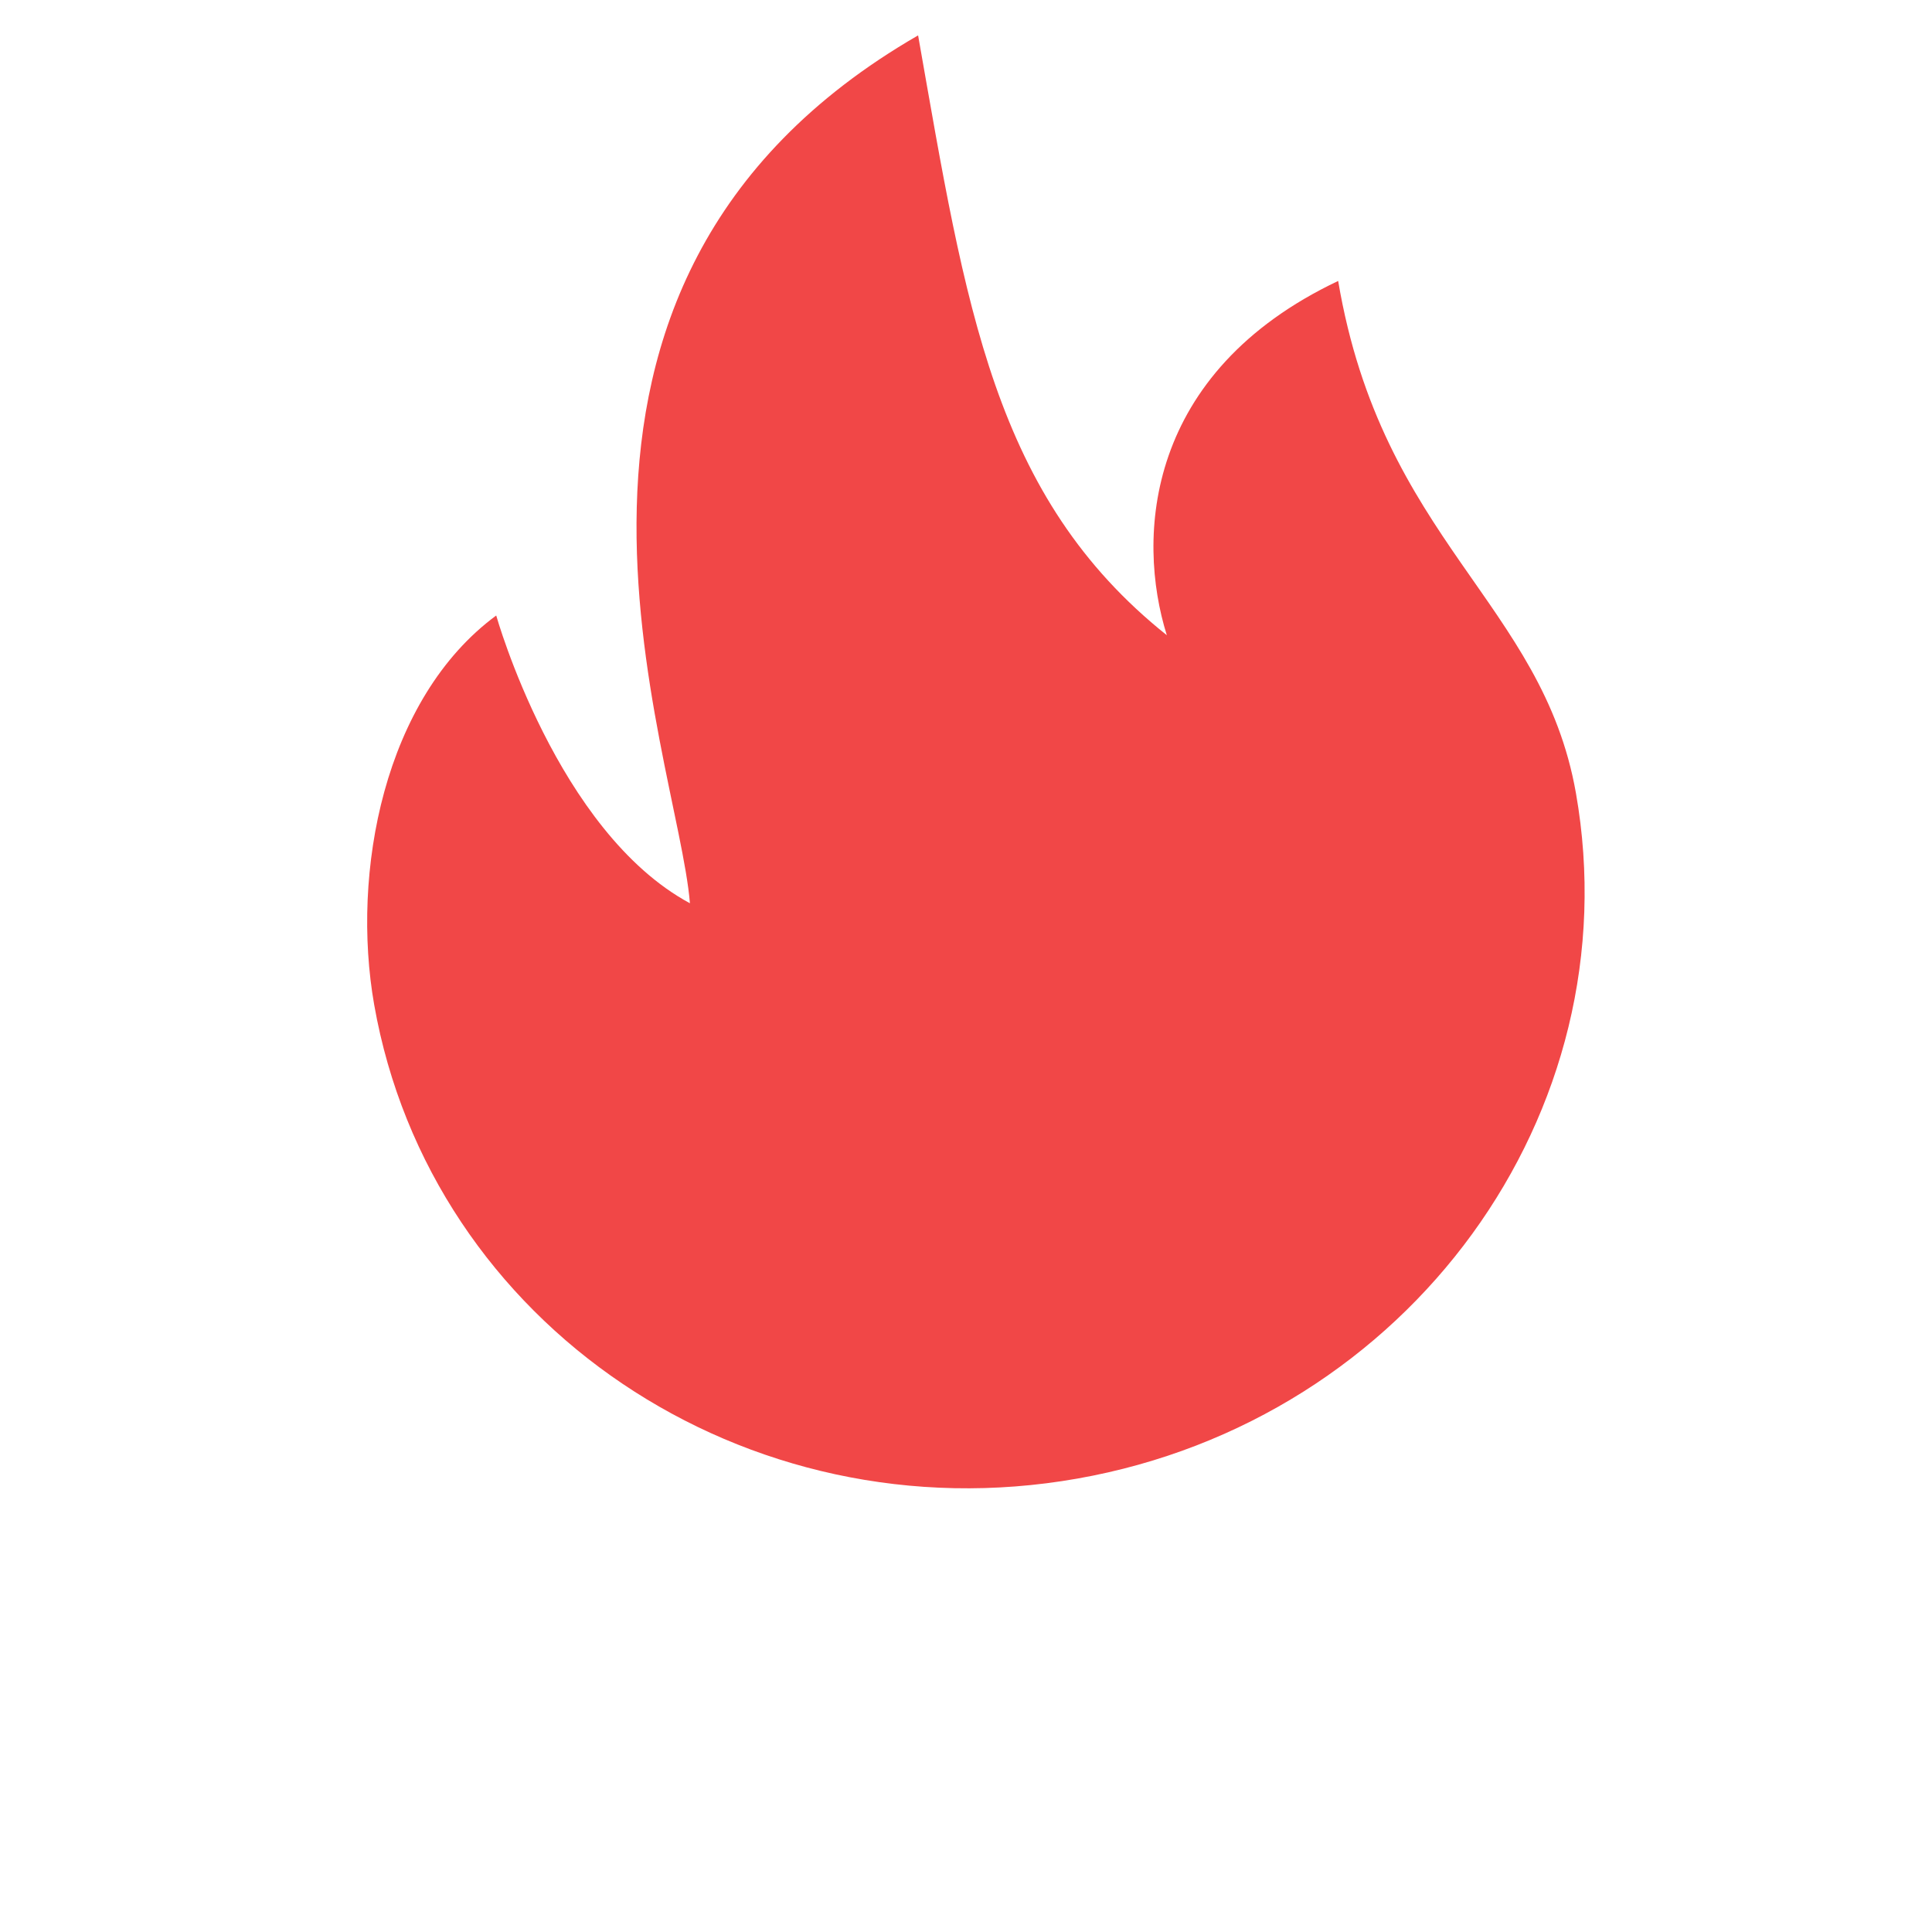 <svg width="19" height="19" viewBox="0 0 19 19" fill="none" xmlns="http://www.w3.org/2000/svg">
    <g id="fire-svgrepo-com">
        <path id="flame-fire" fill-rule="evenodd" clip-rule="evenodd"
              d="M13.16 2.763C11.263 3.663 11.172 5.282 11.475 6.247C9.769 4.885 9.5 3.02 9.029 0.348C4.762 2.811 6.666 7.406 6.785 8.883C5.478 8.179 4.88 6.053 4.88 6.053C3.775 6.868 3.451 8.58 3.68 9.882C4.236 13.031 7.331 15.117 10.595 14.541C13.858 13.966 16.053 10.947 15.498 7.798C15.168 5.927 13.592 5.315 13.16 2.763Z"
              fill="#F14747"/>
    </g>
</svg>
